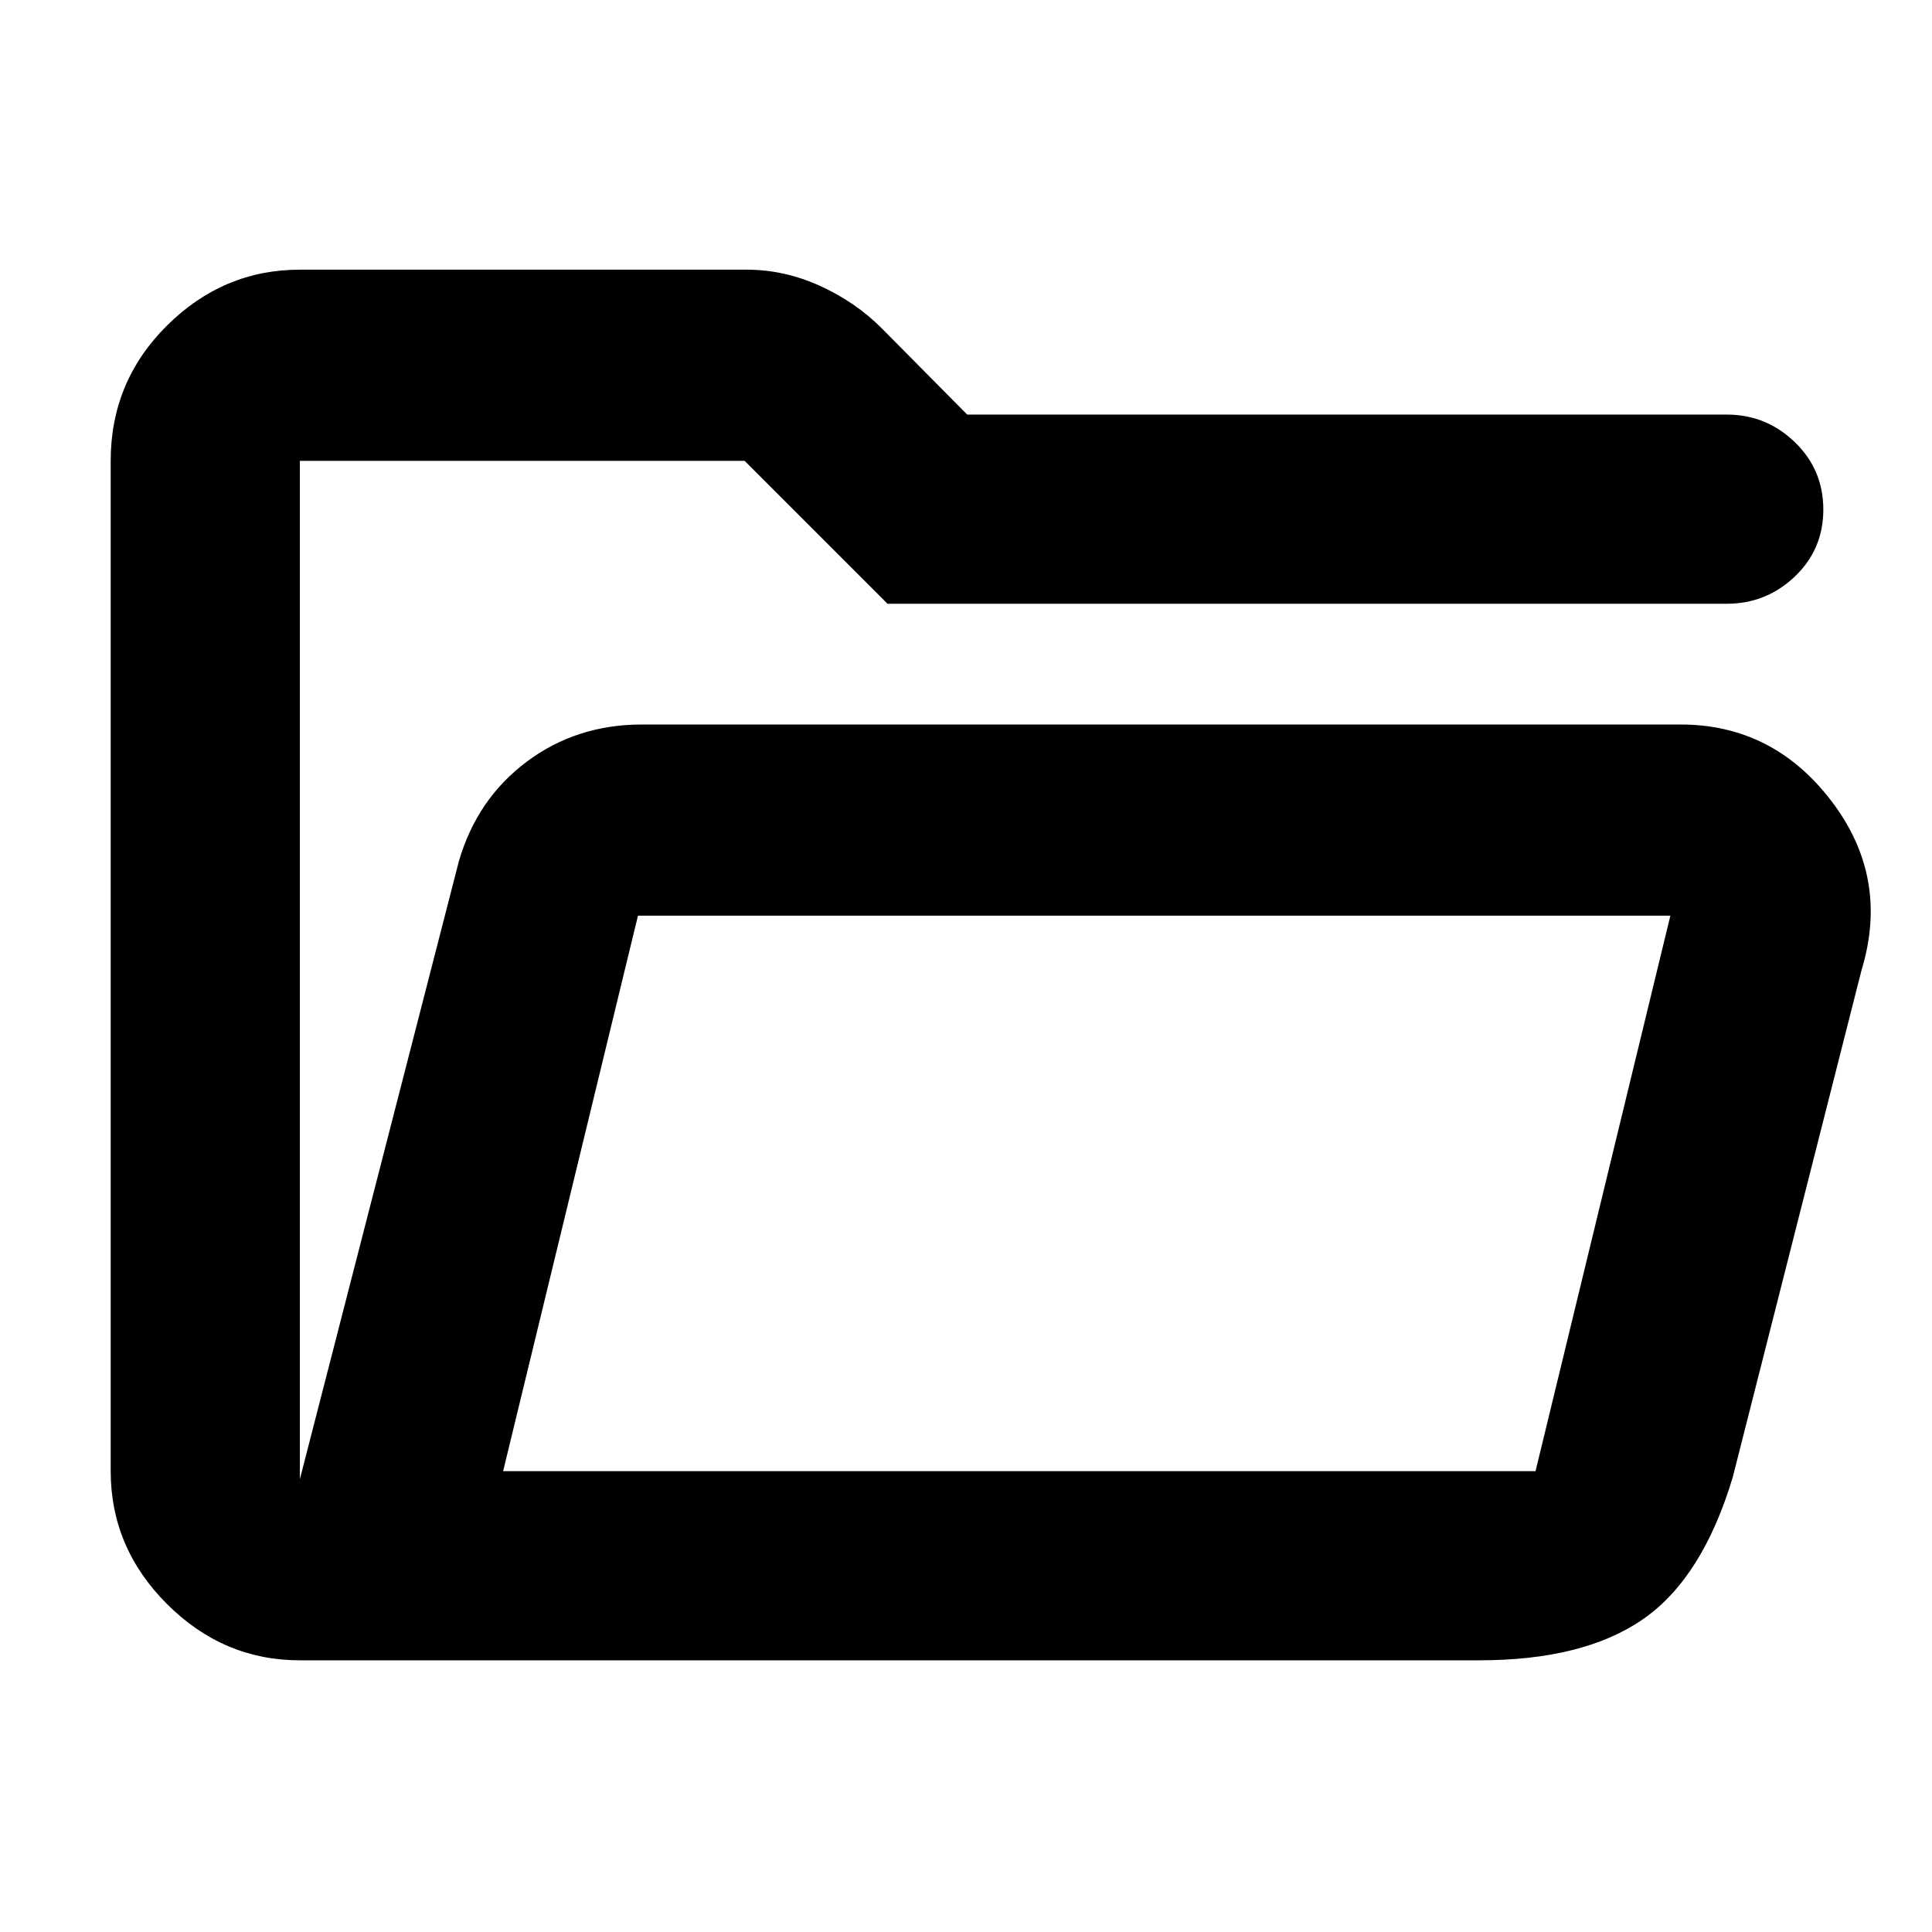 <svg xmlns="http://www.w3.org/2000/svg" height="48" viewBox="0 -960 960 960" width="48">
  <defs>
    <style type="text/css" id="current-color-scheme">.ColorScheme-Highlight { color:#000000; }</style>
  </defs><path class="ColorScheme-Highlight" fill="currentColor" d="M149-135q-38.05 0-66.03-27.98Q55-190.95 55-229v-502q0-39.46 27.97-67.23Q110.95-826 149-826h222q18.69 0 36.34 8 17.66 8 30.75 21.09l42.5 42.91H858q19.63 0 33.81 13.68Q906-726.65 906-706.82q0 19.82-14.19 33.32Q877.63-660 858-660H441l-71-71H149v506l79-307q9-31 33.71-49.5T319-600h516q46 0 75 38t15 84l-64 252q-15 50-44.5 70.5T735-135H149Zm101-94h513l67-276H317l-67 276ZM149-532v-199 199Zm101 303 67-276-67 276Z"/></svg>